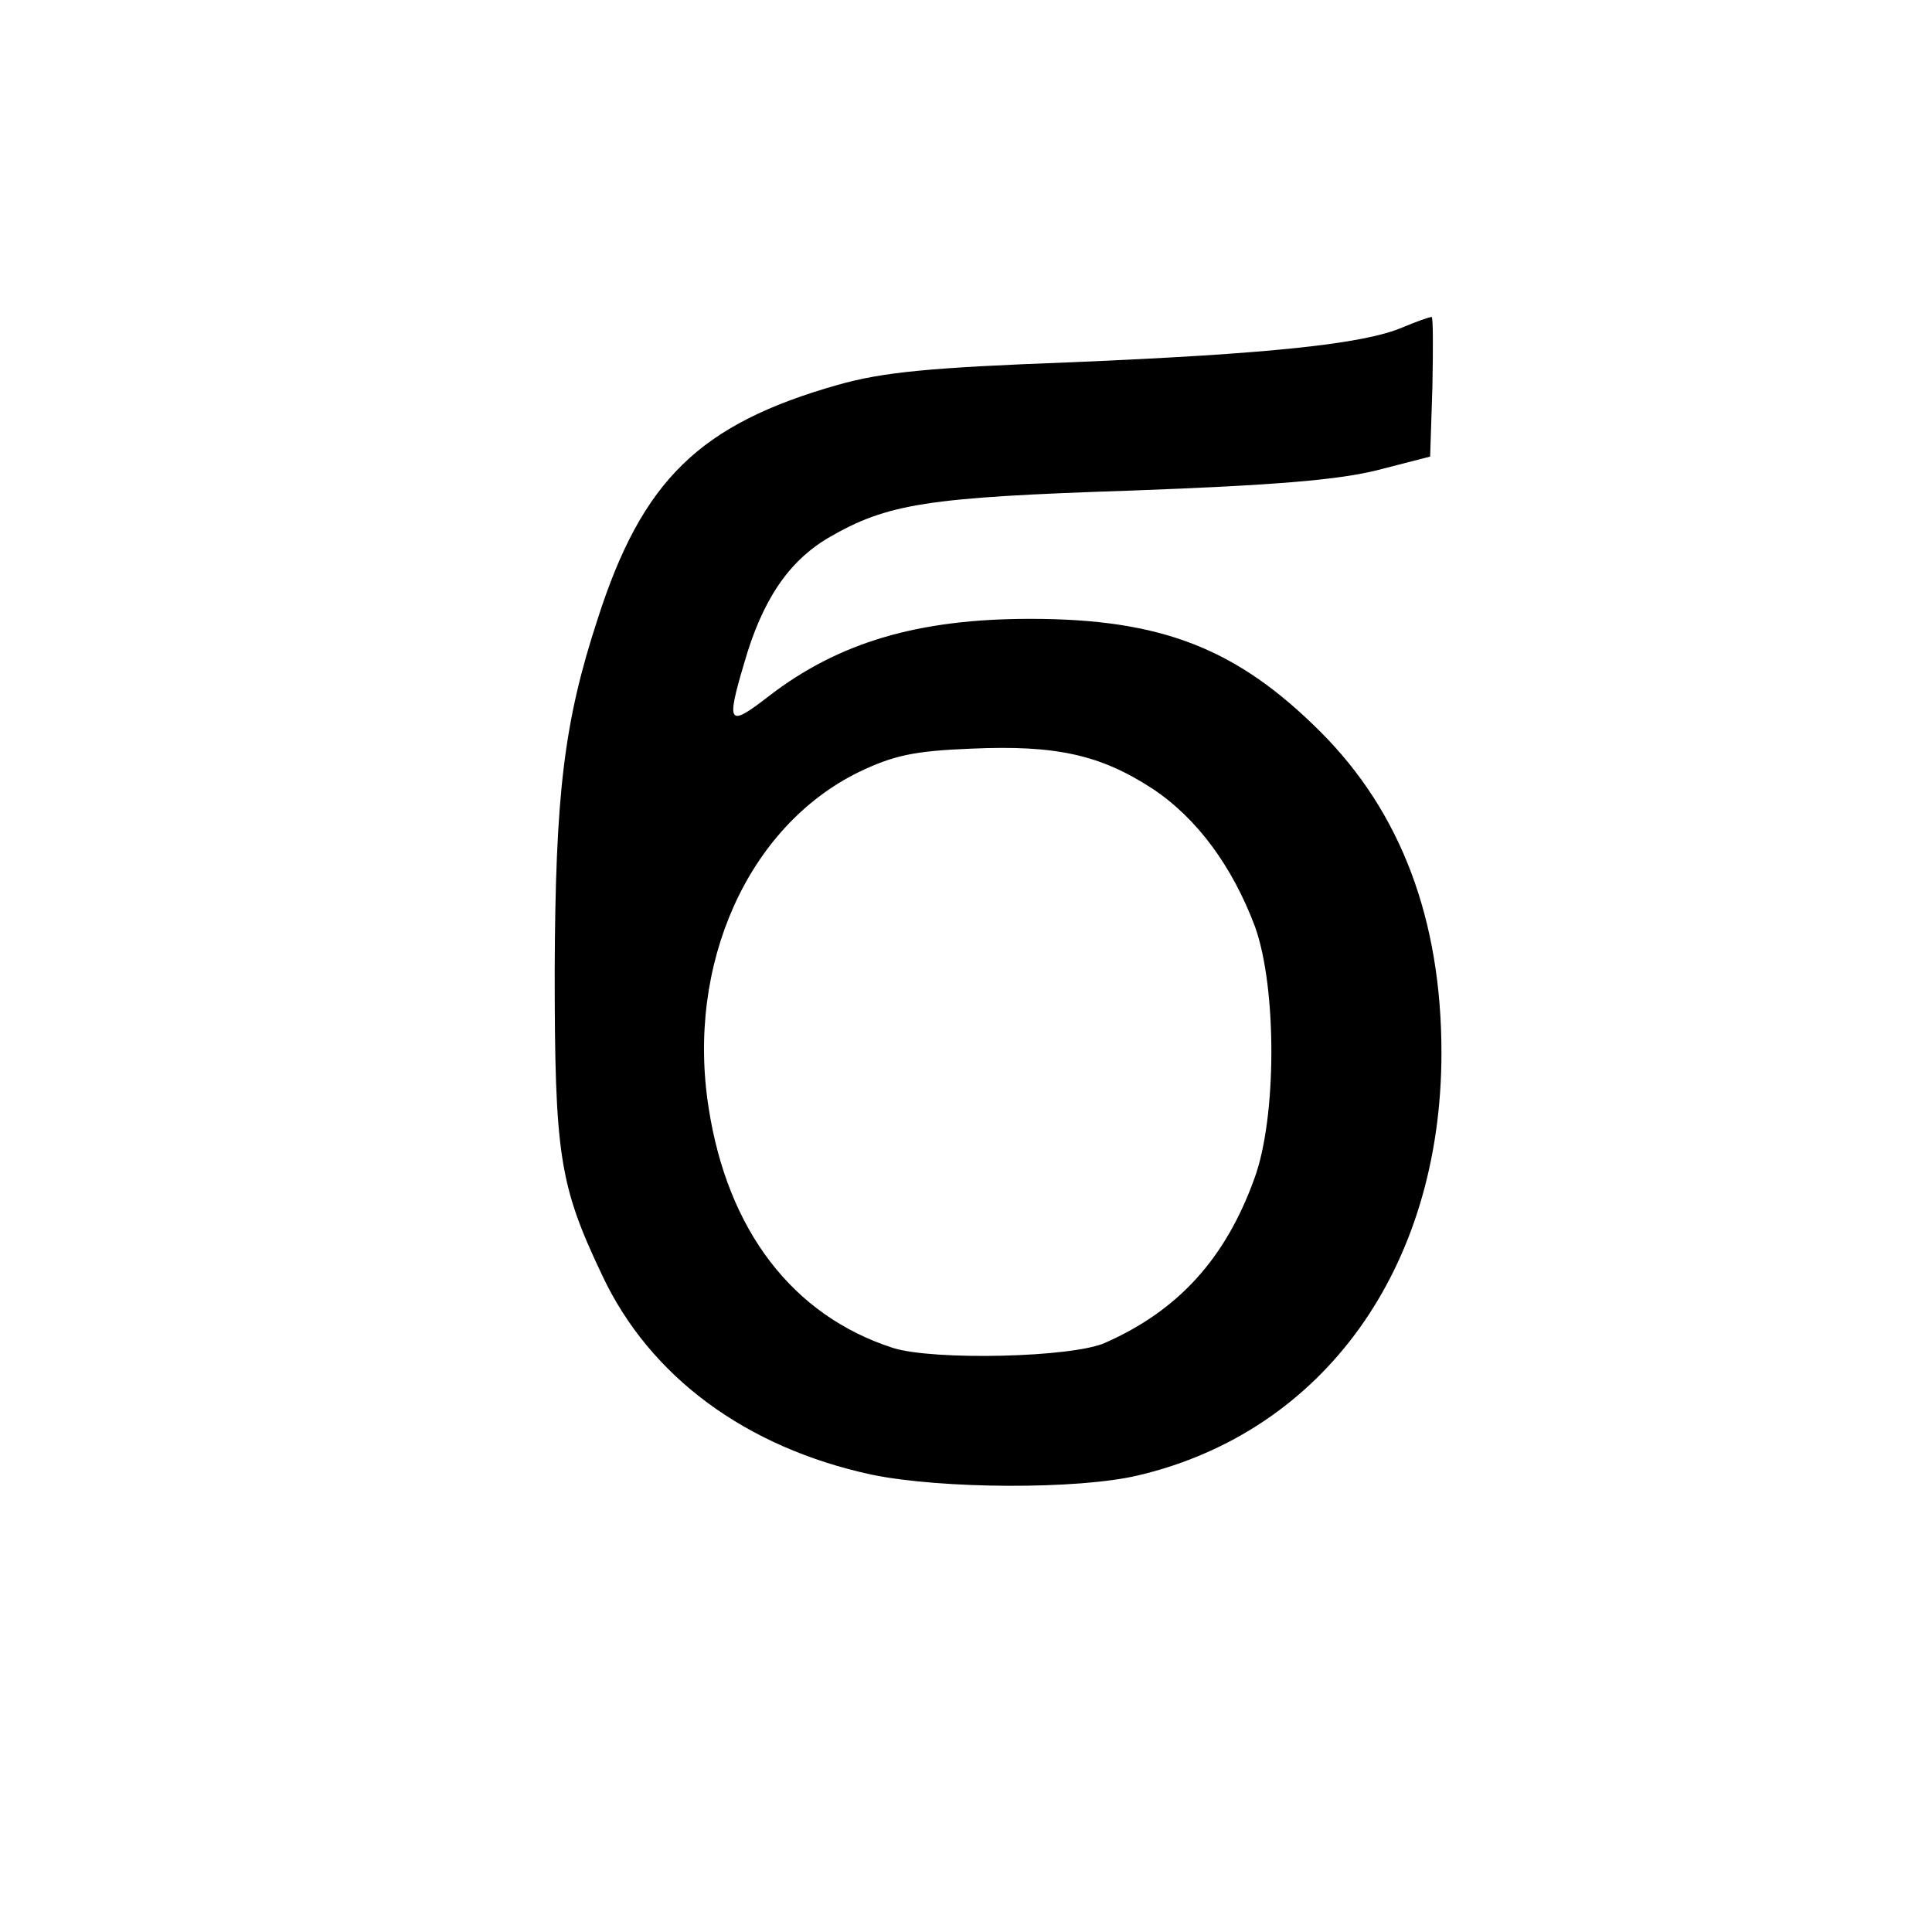 <!DOCTYPE svg PUBLIC "-//W3C//DTD SVG 20010904//EN" "http://www.w3.org/TR/2001/REC-SVG-20010904/DTD/svg10.dtd">
<svg version="1.0" xmlns="http://www.w3.org/2000/svg" width="256px" height="256px" viewBox="0 0 2560 2560" preserveAspectRatio="xMidYMid meet"><g fill="#000000" stroke="none">
 <path d="M1155 1954 c-167 -36 -294 -130 -357 -264 -57 -120 -63 -159 -63 -405 1 -232 12 -328 57 -465 59 -184 135 -258 318 -310 60 -17 122 -23 310 -30 261 -11 386 -24 438 -46 19 -8 36 -14 39 -14 2 0 2 42 1 93 l-3 92 -70 18 c-52 13 -136 20 -325 27 -272 9 -324 17 -403 63 -52 31 -87 82 -111 166 -24 81 -21 85 32 44 93 -72 199 -103 347 -103 174 0 274 39 385 150 106 106 160 248 160 425 0 285 -156 502 -402 560 -80 19 -261 18 -353 -1z m310 -175 c97 -43 159 -112 197 -217 30 -81 30 -253 1 -334 -30 -80 -77 -144 -136 -183 -69 -45 -128 -58 -240 -53 -76 3 -103 9 -149 31 -147 72 -229 255 -199 445 25 162 111 275 244 318 53 17 239 13 282 -7z"/>
 </g>

</svg>